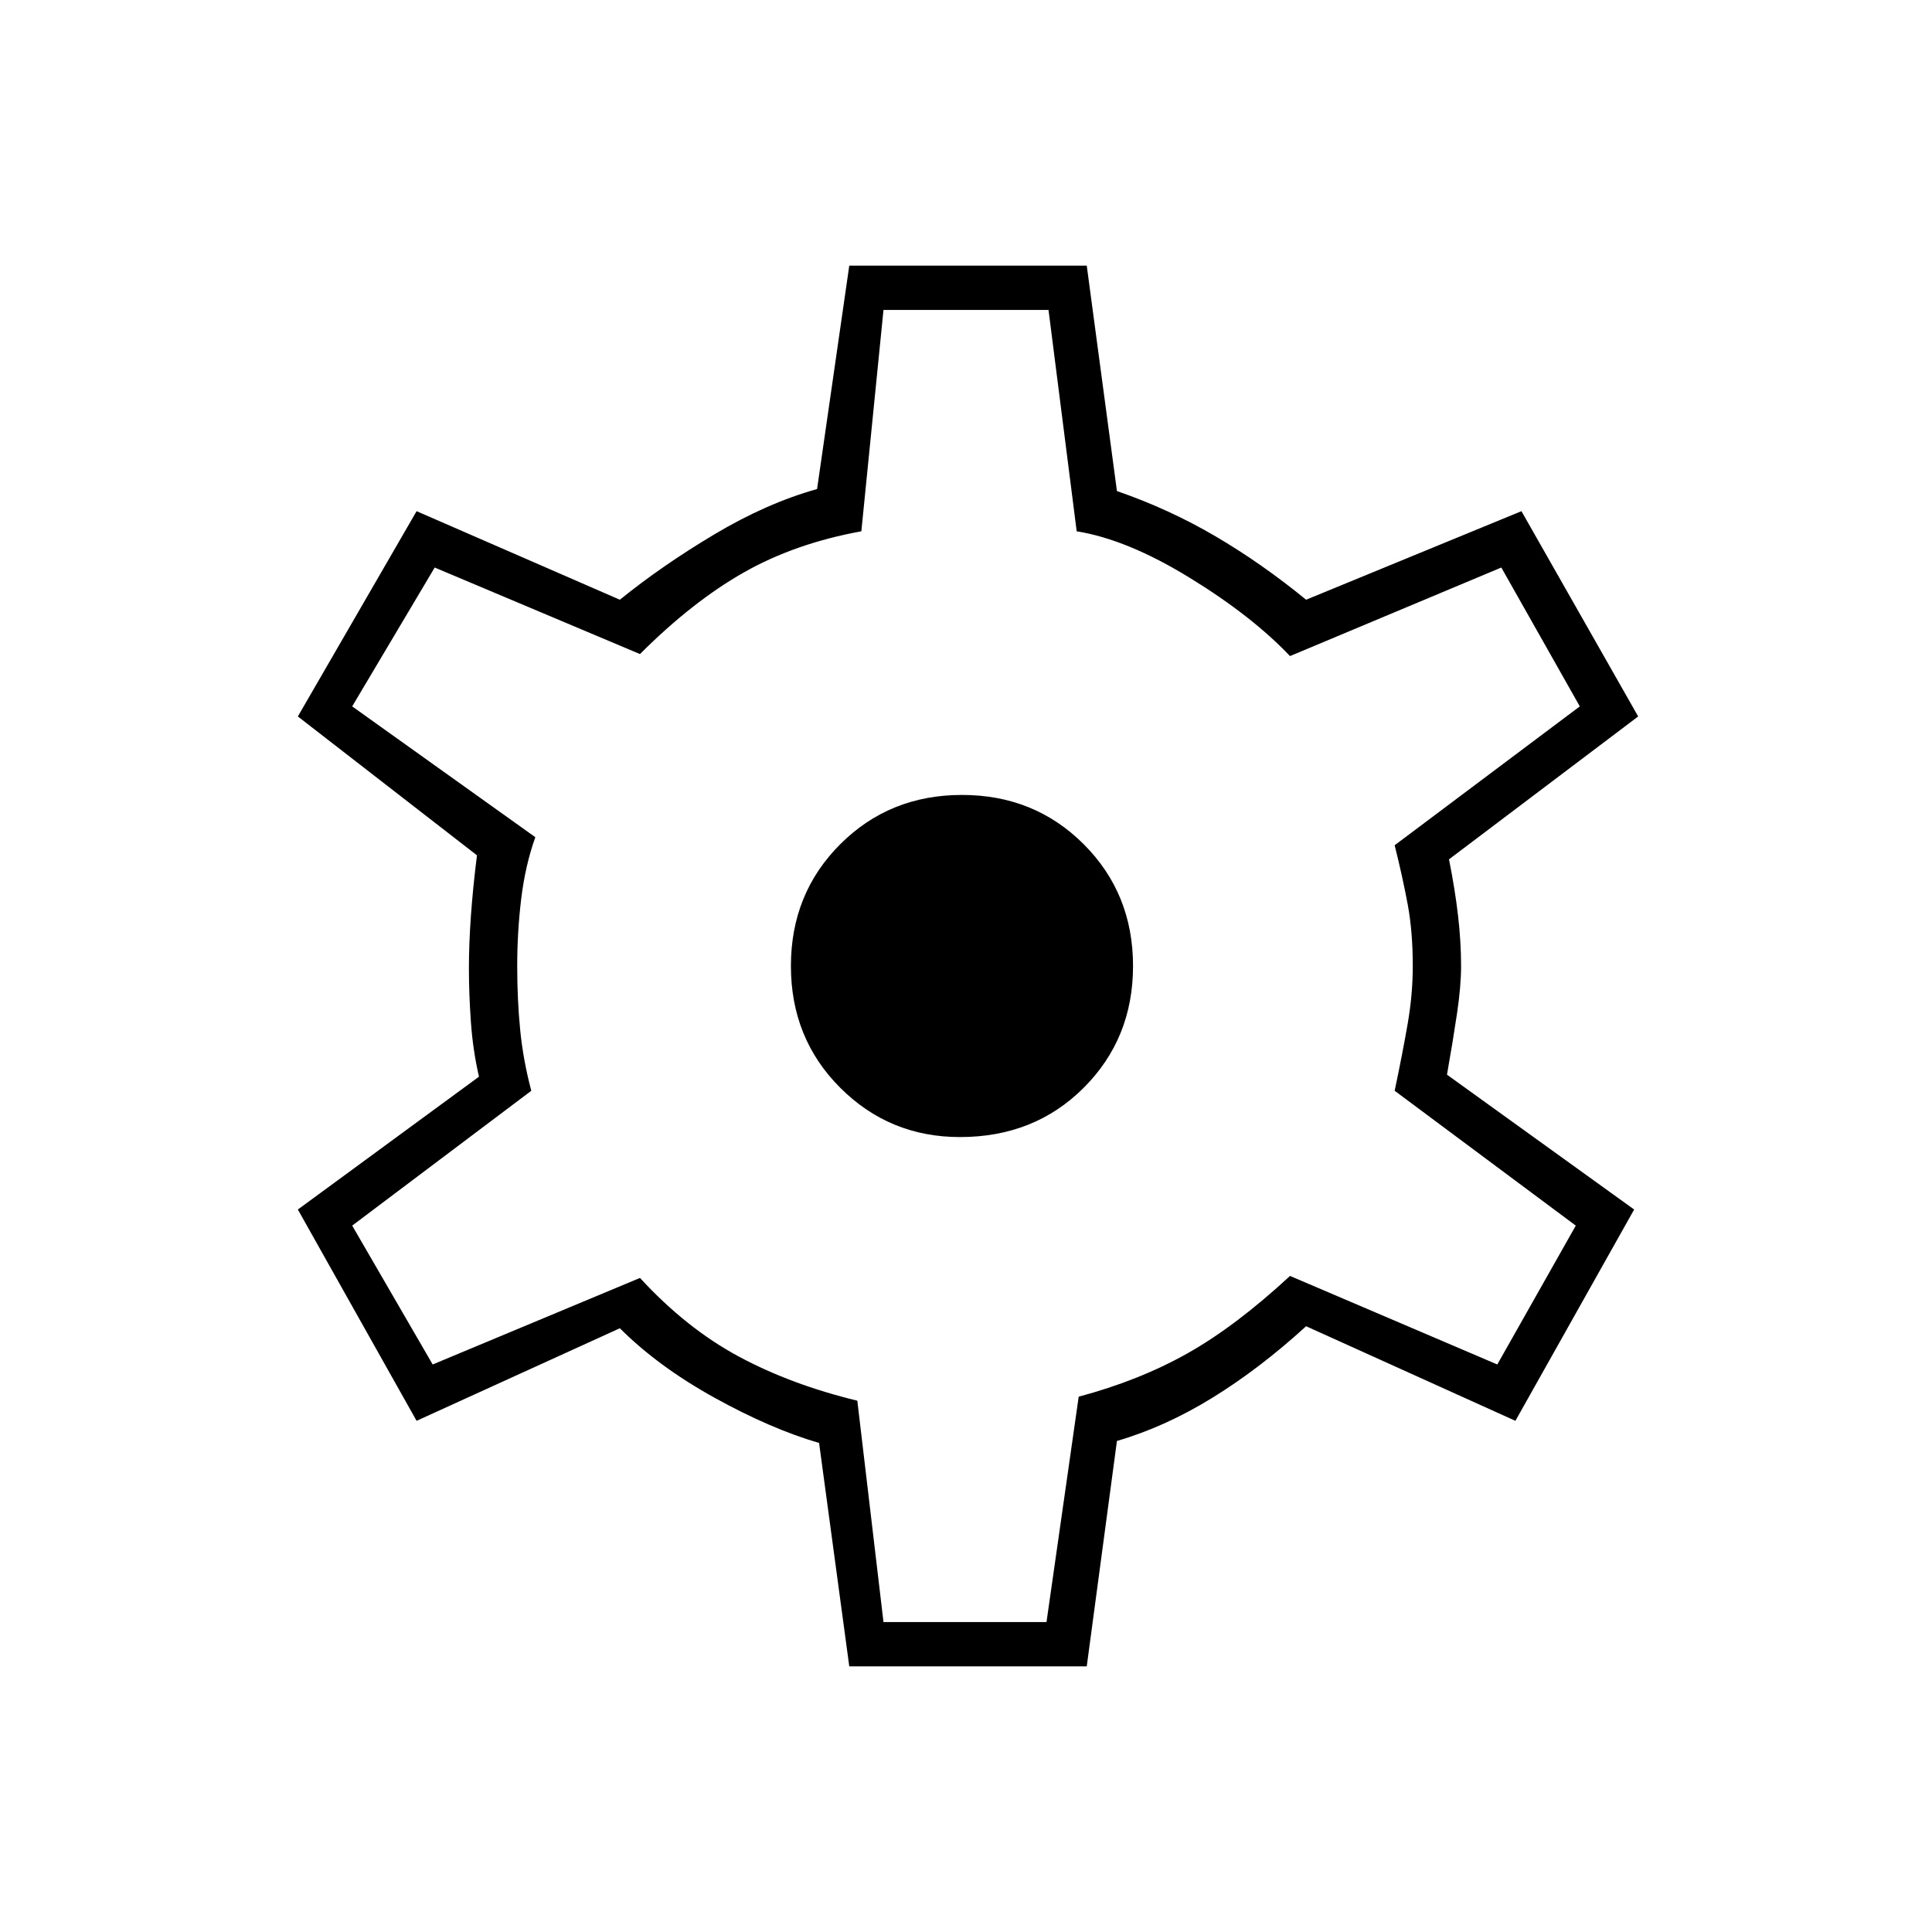 <svg xmlns="http://www.w3.org/2000/svg" height="48" width="48"><path d="M21.1 41.4 20.35 35.85Q19.15 35.5 17.75 34.725Q16.35 33.95 15.4 33L10.35 35.3L7.4 30.05L11.9 26.75Q11.75 26.1 11.7 25.4Q11.65 24.7 11.65 24.05Q11.65 23.45 11.7 22.75Q11.75 22.05 11.85 21.25L7.4 17.8L10.35 12.7L15.4 14.9Q16.45 14.05 17.75 13.275Q19.05 12.5 20.3 12.15L21.1 6.6H27L27.75 12.2Q29.05 12.65 30.2 13.325Q31.35 14 32.45 14.9L37.8 12.7L40.7 17.8L36 21.35Q36.15 22.1 36.225 22.75Q36.3 23.4 36.3 24Q36.3 24.5 36.2 25.175Q36.1 25.85 35.95 26.7L40.6 30.05L37.65 35.3L32.45 32.95Q31.3 34 30.125 34.725Q28.95 35.45 27.75 35.8L27 41.4ZM23.85 28.25Q25.7 28.25 26.925 27.025Q28.15 25.8 28.15 24Q28.15 22.2 26.925 20.975Q25.7 19.75 23.9 19.75Q22.1 19.75 20.875 20.975Q19.65 22.2 19.65 24Q19.65 25.8 20.875 27.025Q22.1 28.25 23.85 28.25ZM24.05 23.95Q24.05 23.95 24.05 23.95Q24.05 23.95 24.05 23.95Q24.05 23.95 24.05 23.95Q24.05 23.95 24.05 23.95Q24.05 23.95 24.05 23.95Q24.05 23.95 24.05 23.95Q24.05 23.95 24.05 23.95Q24.05 23.95 24.05 23.95Q24.05 23.95 24.05 23.95Q24.05 23.95 24.05 23.95Q24.05 23.95 24.05 23.95Q24.05 23.95 24.05 23.95Q24.05 23.95 24.05 23.95Q24.05 23.95 24.05 23.95Q24.05 23.95 24.05 23.95Q24.05 23.95 24.05 23.95ZM21.95 40.3H26L26.8 34.7Q28.3 34.3 29.5 33.625Q30.7 32.95 32.05 31.7L37.2 33.9L39.15 30.45L34.65 27.1Q34.85 26.15 34.975 25.425Q35.1 24.7 35.1 24Q35.1 23.15 34.975 22.475Q34.85 21.8 34.65 21L39.25 17.55L37.3 14.1L32.05 16.3Q31.1 15.3 29.55 14.35Q28 13.4 26.75 13.2L26.05 7.7H21.95L21.4 13.2Q19.75 13.5 18.475 14.225Q17.2 14.95 15.9 16.25L10.8 14.1L8.75 17.55L13.3 20.8Q13.05 21.5 12.95 22.325Q12.85 23.15 12.85 24Q12.85 24.85 12.925 25.6Q13 26.35 13.2 27.1L8.75 30.45L10.75 33.9L15.9 31.75Q17.05 33 18.35 33.7Q19.65 34.4 21.3 34.8Z"/></svg>